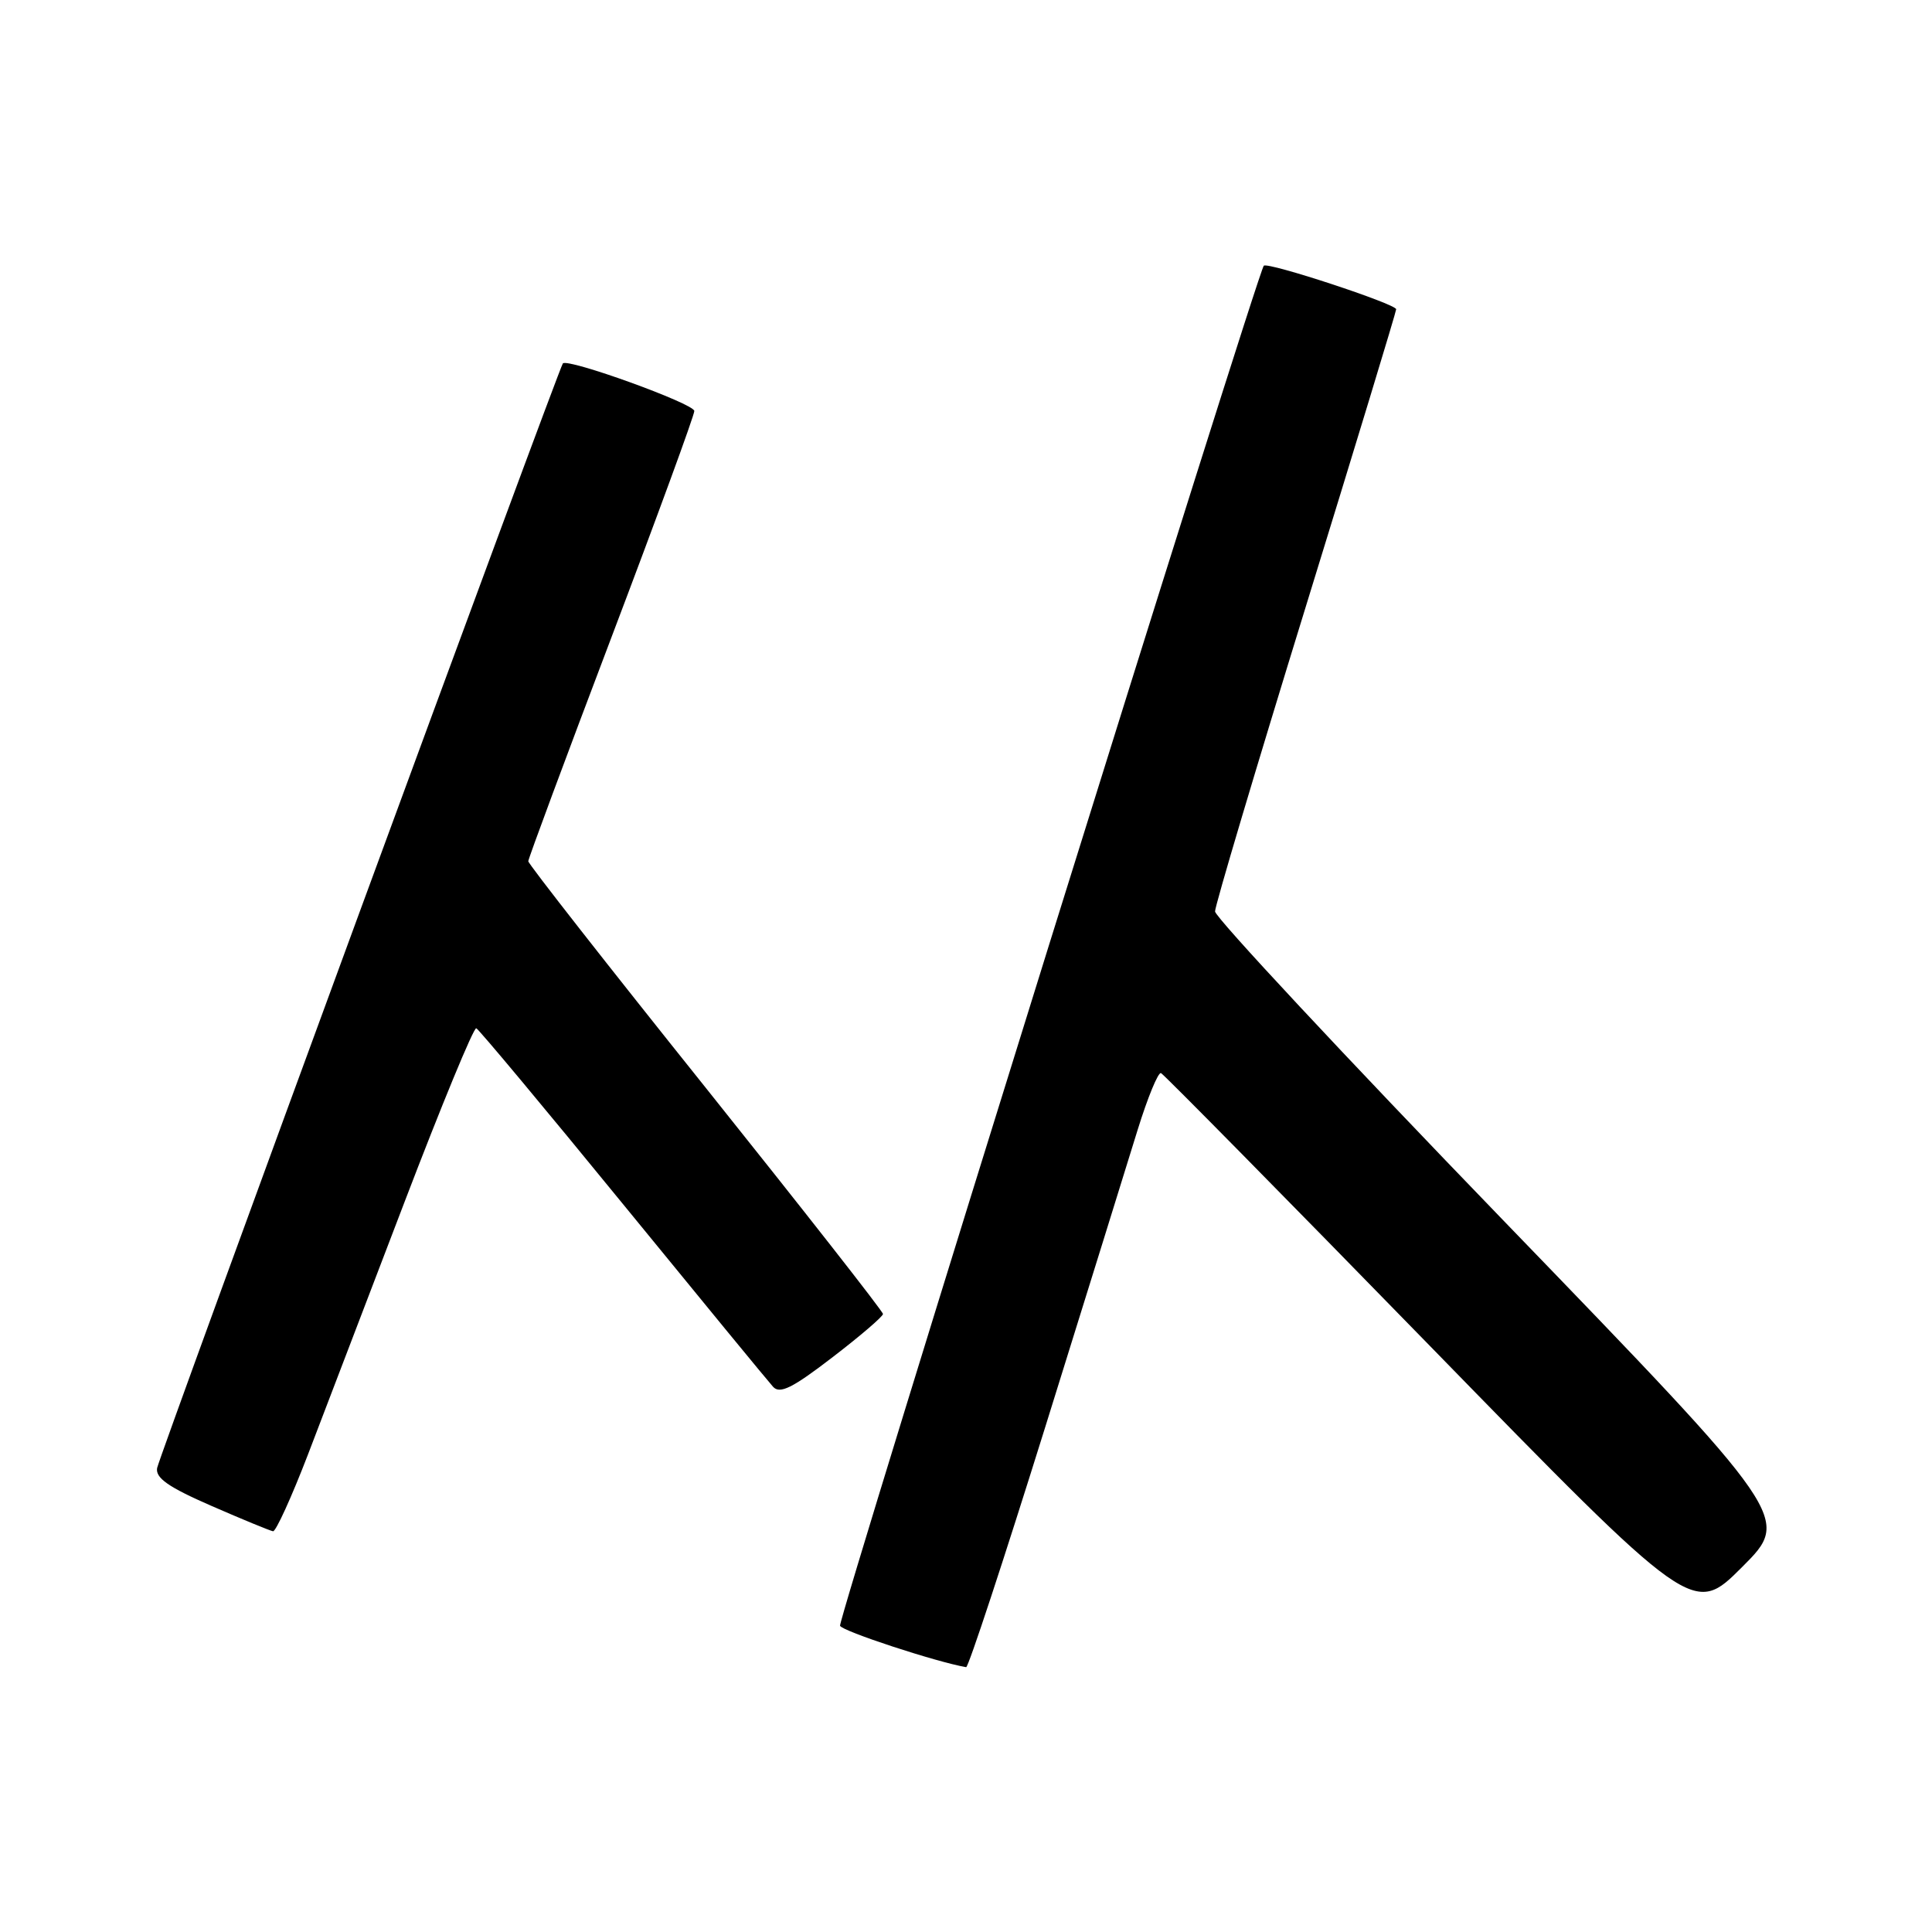 <?xml version="1.0" encoding="UTF-8" standalone="no"?>
<!DOCTYPE svg PUBLIC "-//W3C//DTD SVG 1.1//EN" "http://www.w3.org/Graphics/SVG/1.1/DTD/svg11.dtd" >
<svg xmlns="http://www.w3.org/2000/svg" xmlns:xlink="http://www.w3.org/1999/xlink" version="1.1" viewBox="0 0 256 256">
 <g >
 <path fill="currentColor"
d=" M 138.45 189.25 C 143.89 171.79 149.43 153.99 150.75 149.69 C 152.08 145.40 153.47 142.03 153.84 142.19 C 154.21 142.36 170.23 158.61 189.44 178.31 C 224.36 214.12 224.36 214.12 230.84 207.64 C 237.32 201.16 237.32 201.16 199.16 161.67 C 178.17 139.95 161.00 121.54 161.00 120.77 C 161.00 120.00 166.40 101.86 173.00 80.46 C 179.60 59.06 185.00 41.29 185.00 40.98 C 185.00 40.28 167.99 34.68 167.46 35.21 C 166.65 36.02 111.03 214.55 111.31 215.42 C 111.54 216.12 124.04 220.22 128.02 220.91 C 128.31 220.96 133.00 206.71 138.45 189.25 Z  M 40.80 192.75 C 42.96 187.11 48.73 172.04 53.61 159.25 C 58.50 146.46 62.77 136.11 63.11 136.25 C 63.45 136.39 72.18 146.85 82.51 159.50 C 92.84 172.15 101.81 183.07 102.44 183.76 C 103.34 184.75 105.01 183.92 110.29 179.86 C 113.98 177.03 117.00 174.44 117.00 174.11 C 117.00 173.77 106.42 160.28 93.50 144.12 C 80.57 127.97 70.00 114.47 70.00 114.12 C 70.00 113.78 74.95 100.45 81.00 84.50 C 87.05 68.55 92.00 55.03 92.00 54.46 C 92.00 53.49 75.17 47.41 74.58 48.16 C 74.01 48.88 21.12 192.87 20.82 194.52 C 20.58 195.84 22.31 197.05 28.00 199.53 C 32.12 201.33 35.80 202.84 36.18 202.90 C 36.55 202.95 38.63 198.39 40.80 192.75 Z "/>
</g>
</svg>